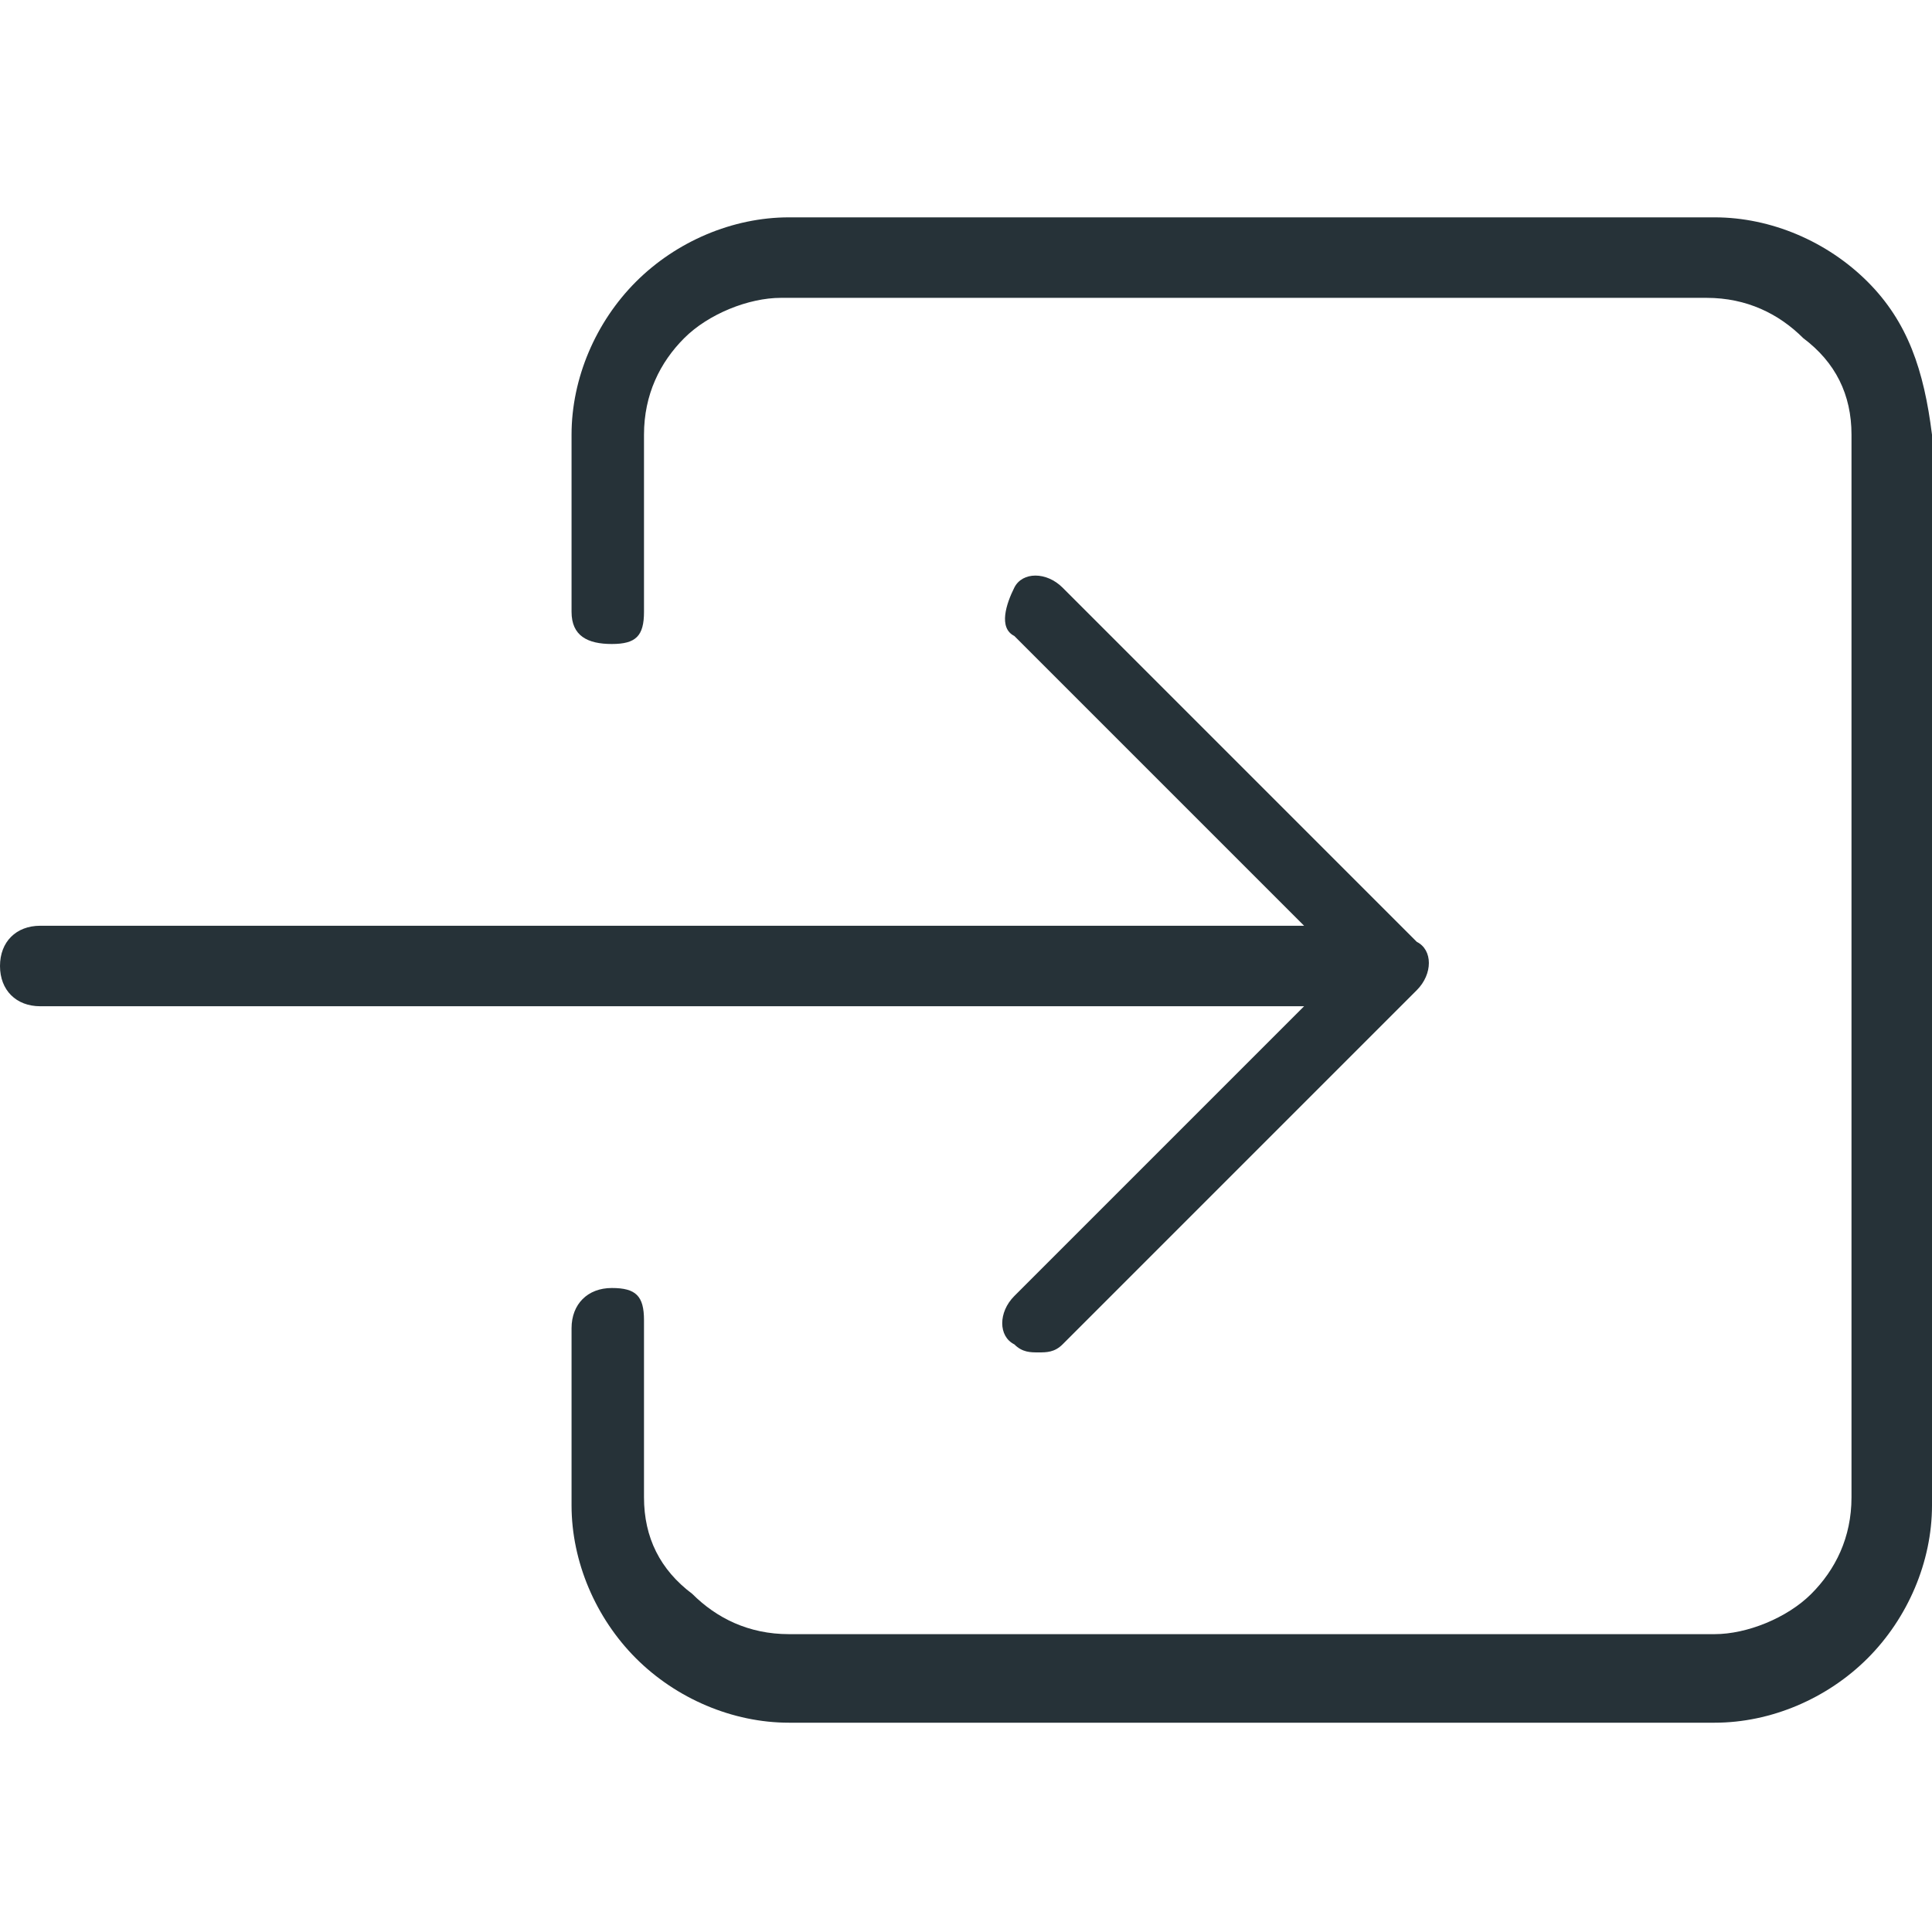 <?xml version="1.0" encoding="utf-8"?>
<!-- Generator: Adobe Illustrator 25.4.1, SVG Export Plug-In . SVG Version: 6.00 Build 0)  -->
<svg version="1.1" id="Capa_1" xmlns="http://www.w3.org/2000/svg" xmlns:xlink="http://www.w3.org/1999/xlink" x="0px" y="0px"
	 viewBox="0 0 24 24" style="enable-background:new 0 0 24 24;" xml:space="preserve">
<style type="text/css">
	.st0{fill:#263238;}
</style>
<g>
	<path class="st0" d="M23.2,3.5C22.7,3,22,2.7,21.3,2.7H9.8C9.1,2.7,8.4,3,7.9,3.5C7.4,4,7.1,4.7,7.1,5.4v2.2C7.1,7.9,7.3,8,7.6,8
		C7.9,8,8,7.9,8,7.6V5.4c0-0.5,0.2-0.9,0.5-1.2s0.8-0.5,1.2-0.5h11.5c0.5,0,0.9,0.2,1.2,0.5C22.8,4.5,23,4.9,23,5.4v13.2
		c0,0.5-0.2,0.9-0.5,1.2c-0.3,0.3-0.8,0.5-1.2,0.5H9.8c-0.5,0-0.9-0.2-1.2-0.5C8.2,19.5,8,19.1,8,18.6v-2.2C8,16.1,7.9,16,7.6,16
		c-0.3,0-0.5,0.2-0.5,0.5v2.2c0,0.7,0.3,1.4,0.8,1.9c0.5,0.5,1.2,0.8,1.9,0.8h11.5c0.7,0,1.4-0.3,1.9-0.8s0.8-1.2,0.8-1.9V5.4
		C23.9,4.6,23.7,4,23.2,3.5z"/>
	<path class="st0" d="M12.6,16.1c-0.2,0.2-0.2,0.5,0,0.6c0.1,0.1,0.2,0.1,0.3,0.1c0.1,0,0.2,0,0.3-0.1l4.4-4.4
		c0.2-0.2,0.2-0.5,0-0.6l-4.4-4.4c-0.2-0.2-0.5-0.2-0.6,0s-0.2,0.5,0,0.6l3.6,3.6H0.5c-0.3,0-0.5,0.2-0.5,0.5c0,0.3,0.2,0.5,0.5,0.5
		h15.7L12.6,16.1z"/>
</g>
</svg>
